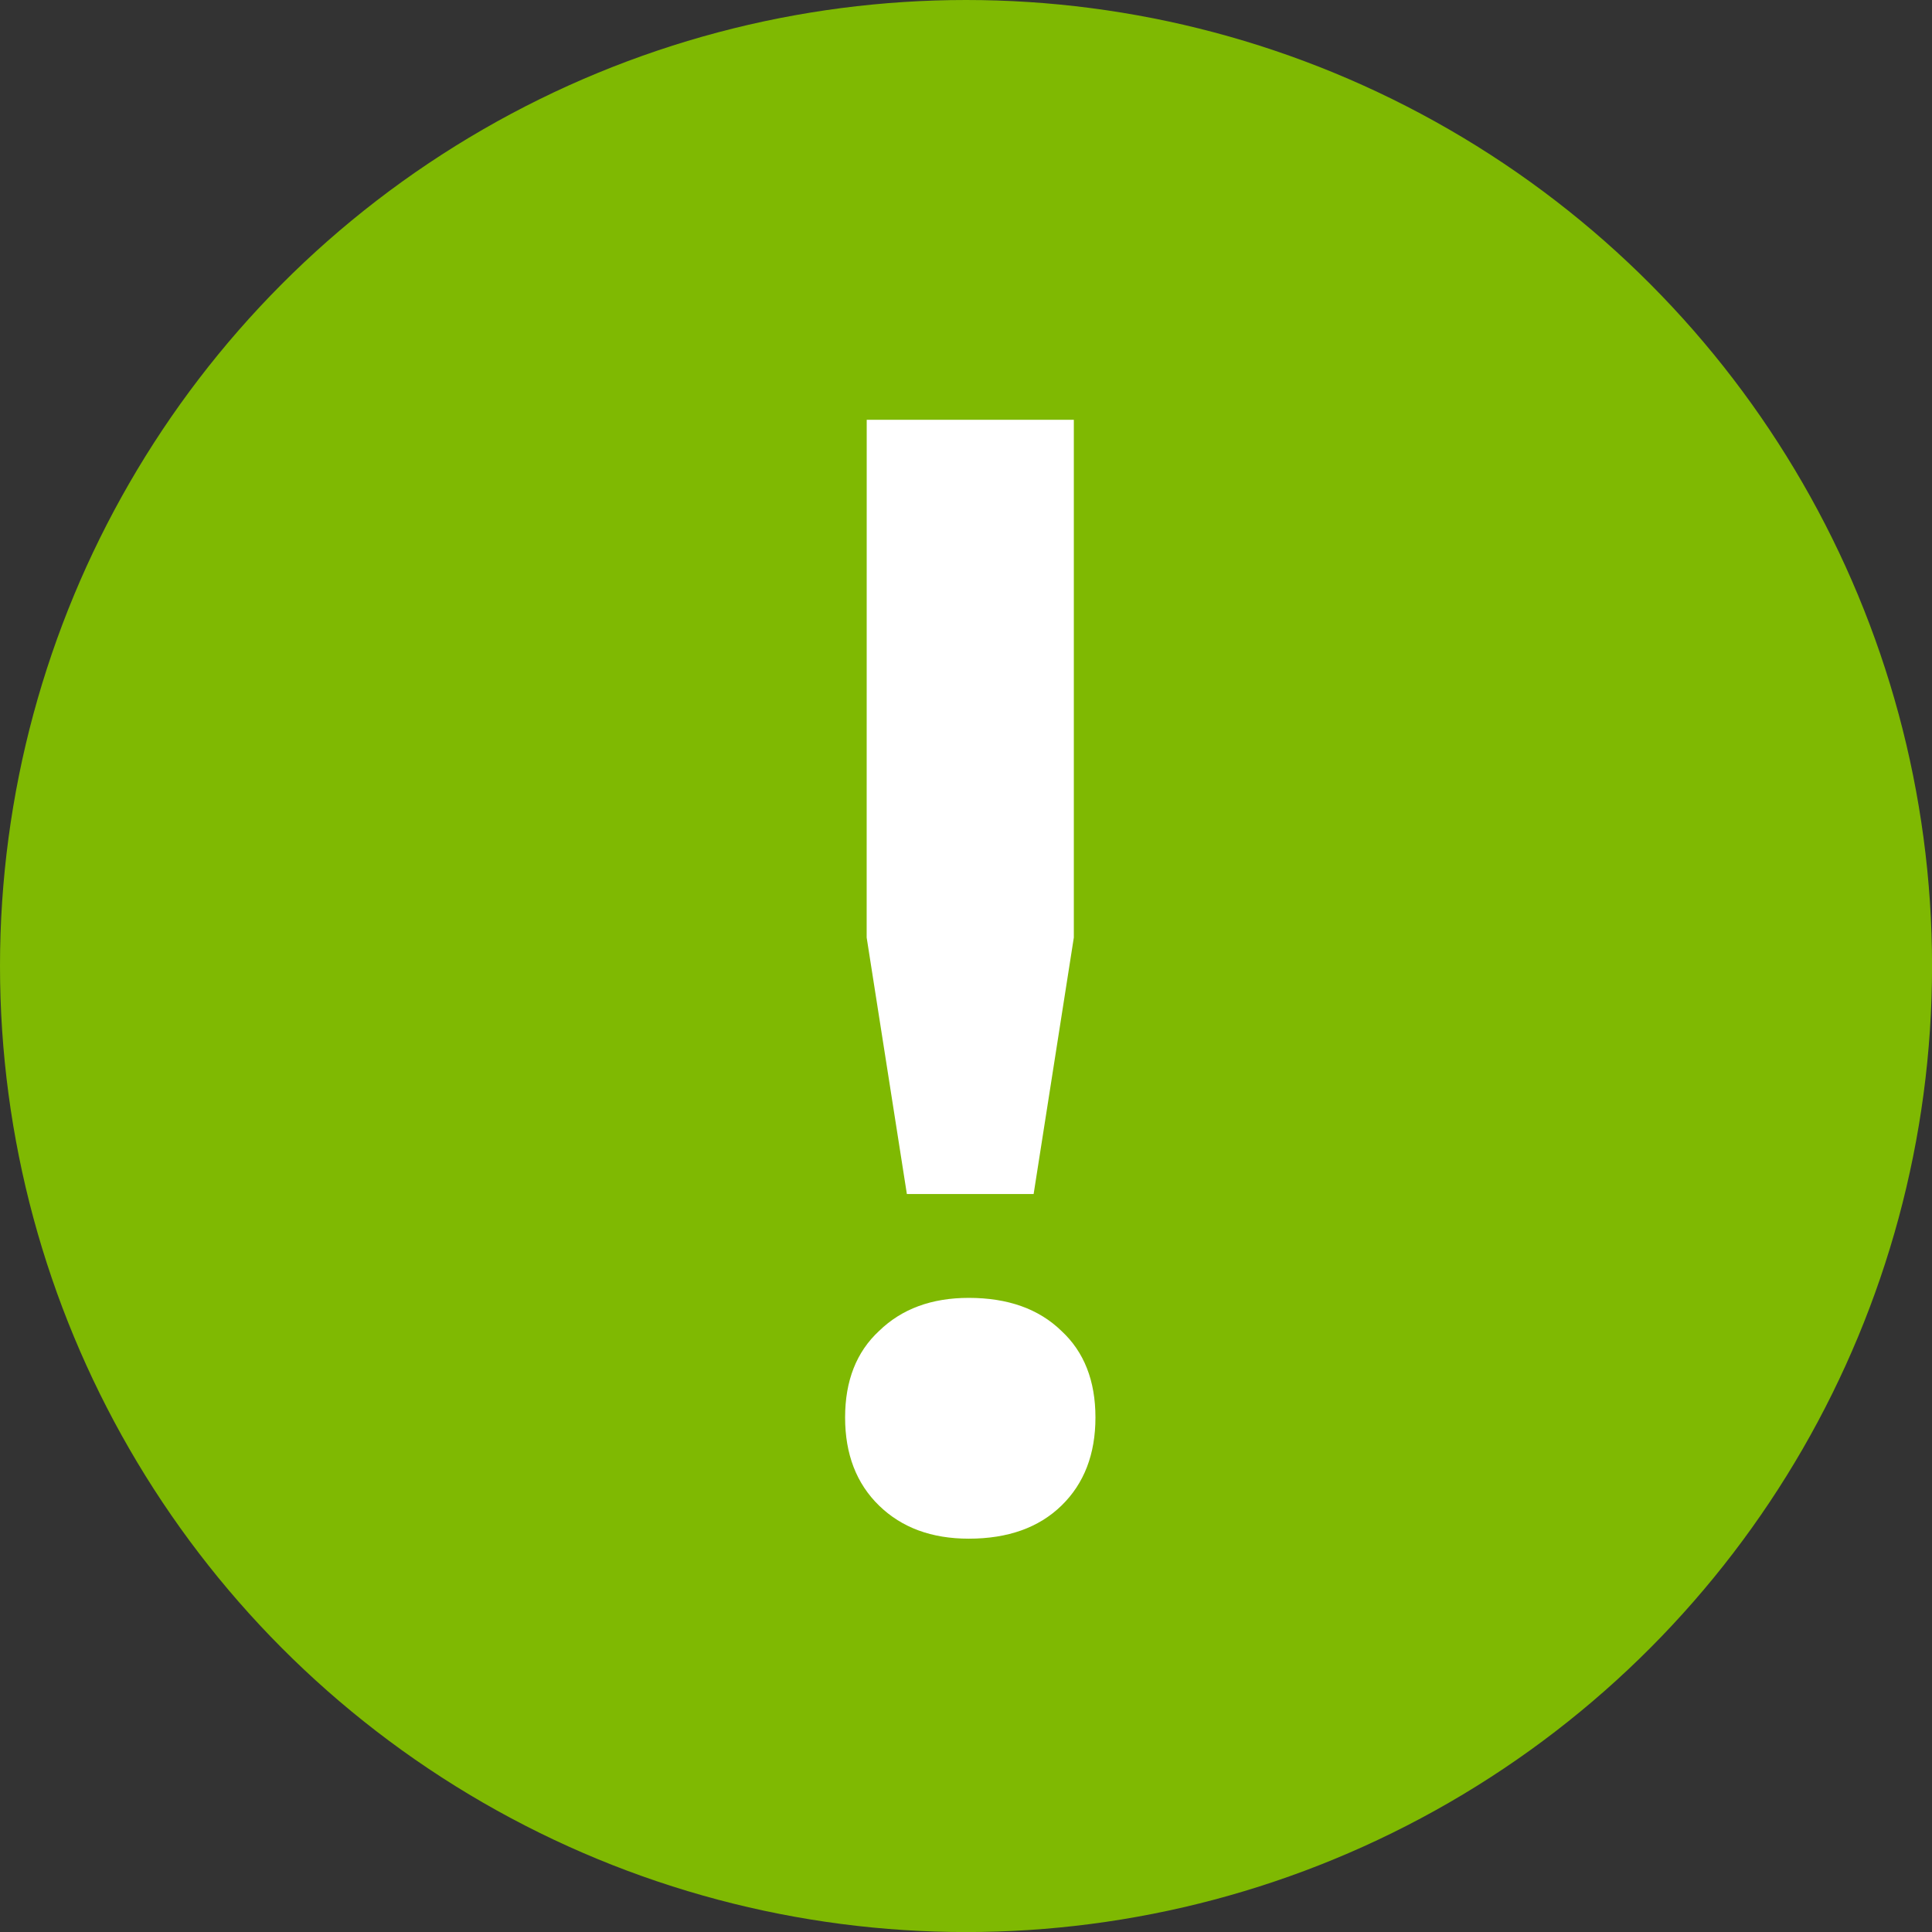 <?xml version="1.0" encoding="UTF-8" standalone="no"?>
<svg
   xmlns:dc="http://purl.org/dc/elements/1.1/"
   xmlns:cc="http://creativecommons.org/ns#"
   xmlns:rdf="http://www.w3.org/1999/02/22-rdf-syntax-ns#"
   xmlns:svg="http://www.w3.org/2000/svg"
   xmlns="http://www.w3.org/2000/svg"
   xmlns:sodipodi="http://sodipodi.sourceforge.net/DTD/sodipodi-0.dtd"
   xmlns:inkscape="http://www.inkscape.org/namespaces/inkscape"
   width="10mm"
   height="10mm"
   viewBox="0 0 35.433 35.433"
   id="svg2"
   version="1.1"
   sodipodi:docname="a.svg"
   inkscape:version="0.92.2 (5c3e80d, 2017-08-06)">
  <rect x="0" y="0" width="35.433" height="35.433" fill="#333333" stroke="none"/>
  <sodipodi:namedview
     pagecolor="#ffffff"
     bordercolor="#666666"
     borderopacity="1"
     objecttolerance="10"
     gridtolerance="10"
     guidetolerance="10"
     inkscape:pageopacity="0"
     inkscape:pageshadow="2"
     inkscape:window-width="1865"
     inkscape:window-height="1025"
     id="namedview9"
     showgrid="false"
     inkscape:zoom="6.2441667"
     inkscape:cx="18.897638"
     inkscape:cy="18.897638"
     inkscape:window-x="55"
     inkscape:window-y="27"
     inkscape:window-maximized="1"
     inkscape:current-layer="text4157" />
  <defs
     id="defs4" />
  <g
     id="layer1"
     transform="translate(0,-1016.929)">
    <circle
       style="fill:#7fb902;fill-opacity:1;stroke:none;stroke-width:5.315;stroke-miterlimit:4;stroke-dasharray:none"
       id="path4136"
       cx="17.717"
       cy="1034.646"
       r="17.717" />
    <g
       aria-label="!"
       transform="scale(0.991,1.009)"
       style="font-style:normal;font-weight:normal;font-size:45.767px;line-height:125%;font-family:sans-serif;letter-spacing:0px;word-spacing:0px;fill:#000000;fill-opacity:1;stroke:none;stroke-width:1px;stroke-linecap:butt;stroke-linejoin:miter;stroke-opacity:1"
       id="text4157">
      <path
         d="m 16.04,1015.488 h 3.833 v 9.411 l -0.744,4.662 h -2.346 l -0.744,-4.662 z m -0.4,18.135 q 0,-1.001 0.629,-1.573 0.629,-0.601 1.659,-0.601 1.087,0 1.716,0.601 0.629,0.572 0.629,1.573 0,1.001 -0.629,1.602 -0.629,0.601 -1.716,0.601 -1.03,0 -1.659,-0.601 -0.629,-0.601 -0.629,-1.602 z"
         style="font-style:normal;font-variant:normal;font-weight:bold;font-stretch:normal;font-size:28.604px;font-family:'PT Sans';-inkscape-font-specification:'PT Sans Bold';text-align:center;text-anchor:middle;fill:#ffffff"
         id="path11" />
    </g>
  </g>
</svg>
